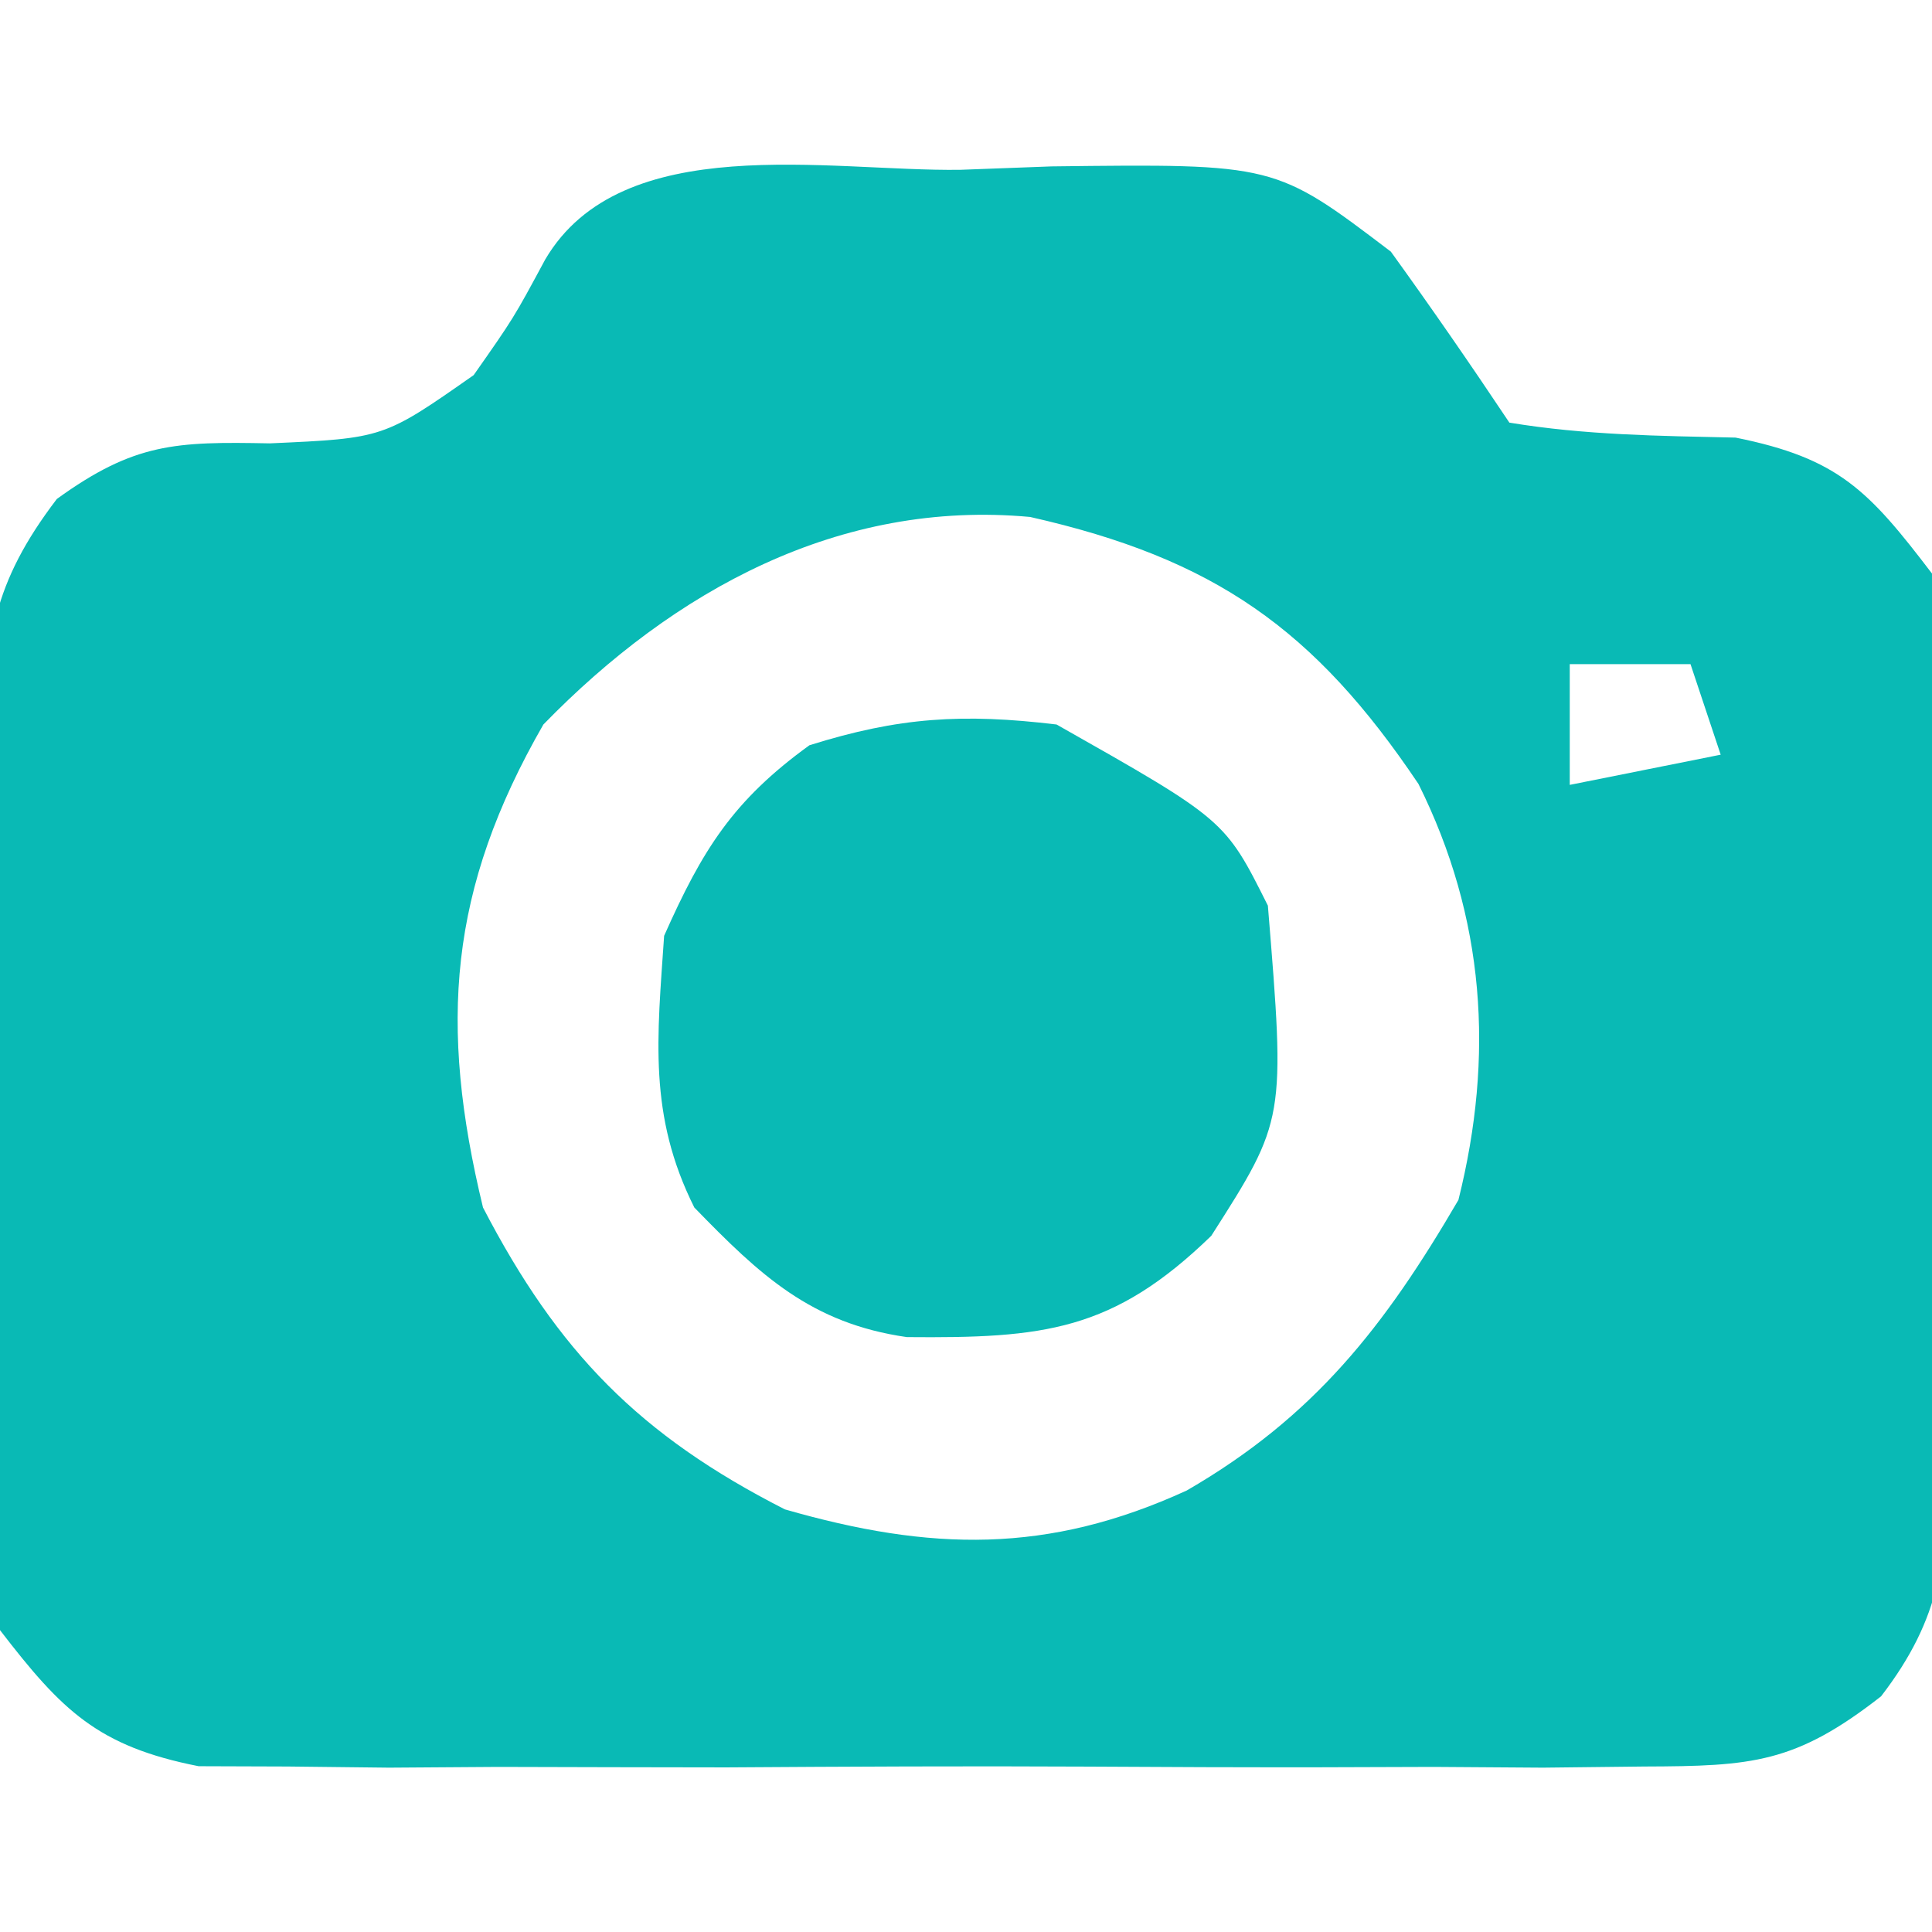 <?xml version="1.0" encoding="UTF-8"?>
<svg version="1.1" xmlns="http://www.w3.org/2000/svg" width="64" height="64">
<path d="M0 0 C0.998 -0.037 1.997 -0.075 3.025 -0.113 C10.428 -0.202 10.428 -0.202 14.262 2.711 C15.607 4.573 16.913 6.464 18.188 8.375 C20.703 8.791 23.132 8.814 25.68 8.871 C29.087 9.556 30.083 10.613 32.188 13.375 C32.586 16.146 32.749 18.513 32.719 21.281 C32.724 22.424 32.724 22.424 32.73 23.589 C32.733 25.197 32.726 26.804 32.709 28.411 C32.688 30.867 32.709 33.321 32.734 35.777 C32.732 37.341 32.727 38.905 32.719 40.469 C32.727 41.201 32.735 41.934 32.743 42.688 C32.683 45.951 32.518 47.946 30.501 50.568 C27.658 52.789 26.232 52.881 22.656 52.893 C21.548 52.905 20.44 52.918 19.299 52.931 C18.107 52.923 16.915 52.915 15.688 52.906 C13.846 52.912 13.846 52.912 11.967 52.918 C9.371 52.921 6.775 52.913 4.18 52.896 C0.203 52.875 -3.773 52.896 -7.75 52.922 C-10.271 52.919 -12.792 52.914 -15.312 52.906 C-16.504 52.914 -17.696 52.922 -18.924 52.931 C-20.586 52.912 -20.586 52.912 -22.281 52.893 C-23.255 52.889 -24.229 52.886 -25.232 52.883 C-28.57 52.226 -29.759 51.044 -31.812 48.375 C-32.211 45.604 -32.374 43.237 -32.344 40.469 C-32.348 39.707 -32.351 38.945 -32.355 38.161 C-32.358 36.553 -32.351 34.946 -32.334 33.339 C-32.313 30.883 -32.334 28.429 -32.359 25.973 C-32.357 24.409 -32.352 22.845 -32.344 21.281 C-32.352 20.549 -32.36 19.816 -32.368 19.062 C-32.305 15.589 -32.061 13.701 -29.929 10.904 C-27.362 9.049 -26.006 9 -22.875 9.062 C-19.107 8.893 -19.107 8.893 -16.121 6.801 C-14.797 4.913 -14.797 4.913 -13.75 2.969 C-11.216 -1.338 -4.357 0.061 0 0 Z M-13.812 18.375 C-16.953 23.84 -17.279 28.315 -15.812 34.375 C-13.326 39.165 -10.624 41.924 -5.812 44.375 C-0.987 45.763 2.895 45.86 7.5 43.75 C11.727 41.305 14.057 38.312 16.5 34.125 C17.691 29.361 17.384 24.777 15.176 20.344 C11.73 15.213 8.412 12.877 2.312 11.5 C-4.001 10.917 -9.485 13.927 -13.812 18.375 Z M20.188 16.375 C20.188 17.695 20.188 19.015 20.188 20.375 C21.837 20.045 23.488 19.715 25.188 19.375 C24.858 18.385 24.527 17.395 24.188 16.375 C22.867 16.375 21.547 16.375 20.188 16.375 Z " fill="#09BAB5" transform="translate(31.812,5.625)"/>
<path d="M0 0 C5.579 3.158 5.579 3.158 7 6 C7.581 13.09 7.581 13.09 5.125 16.938 C1.87 20.097 -0.424 20.334 -4.961 20.293 C-8.131 19.837 -9.819 18.247 -12 16 C-13.532 12.936 -13.229 10.383 -13 7 C-11.73 4.143 -10.716 2.519 -8.188 0.688 C-5.22 -0.245 -3.103 -0.372 0 0 Z " fill="#09BAB5" transform="translate(35,24)"/>
</svg>
